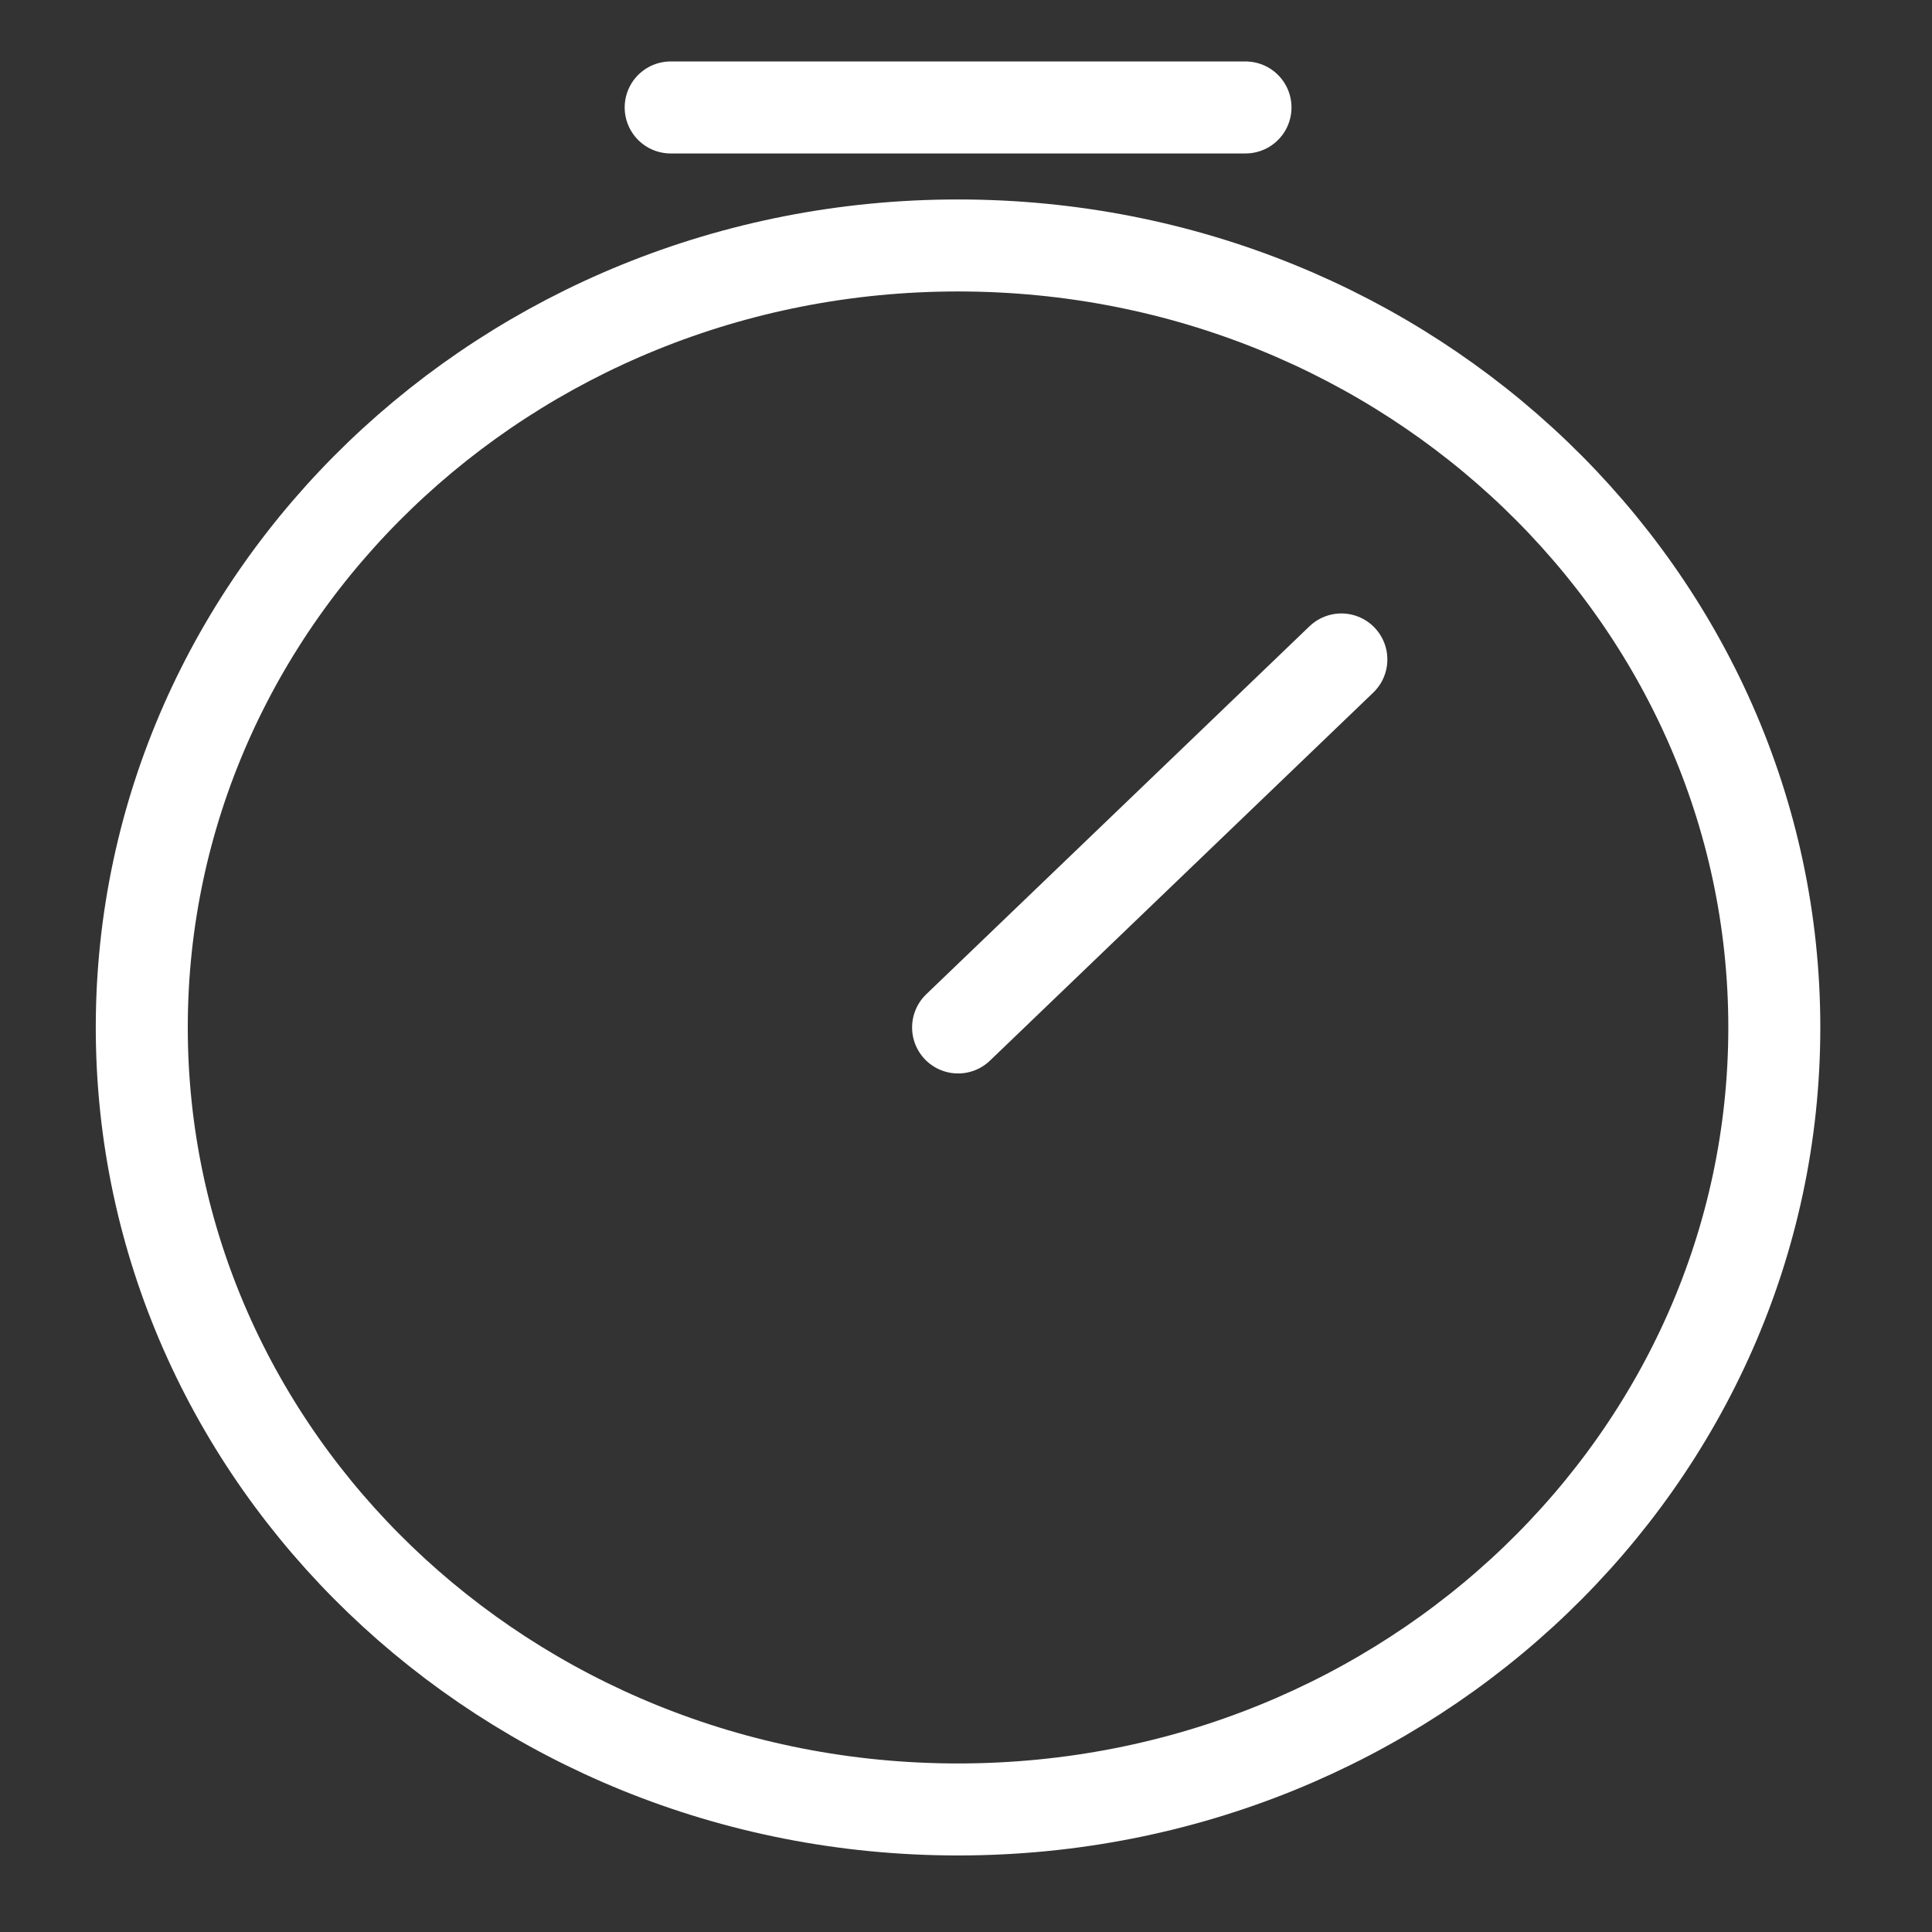 <svg width="21" height="21" viewBox="0 0 21 21" fill="none" xmlns="http://www.w3.org/2000/svg">
<rect x="0" y="0" width="21" height="21" fill="#333333" stroke="none"/>
<path d="M19.286 11.168C19.286 15.844 15.333 19.668 10.413 19.668C5.494 19.668 1.541 15.844 1.541 11.168C1.541 6.492 5.494 2.668 10.413 2.668C15.333 2.668 19.286 6.492 19.286 11.168Z" stroke="white" stroke-miterlimit="10"/>
<path d="M10.414 11.168L14.58 7.168" stroke="white" stroke-linecap="round" stroke-linejoin="round"/>
<path d="M7.29 1.168H13.538" stroke="white" stroke-linecap="round" stroke-linejoin="round"/>
</svg>

